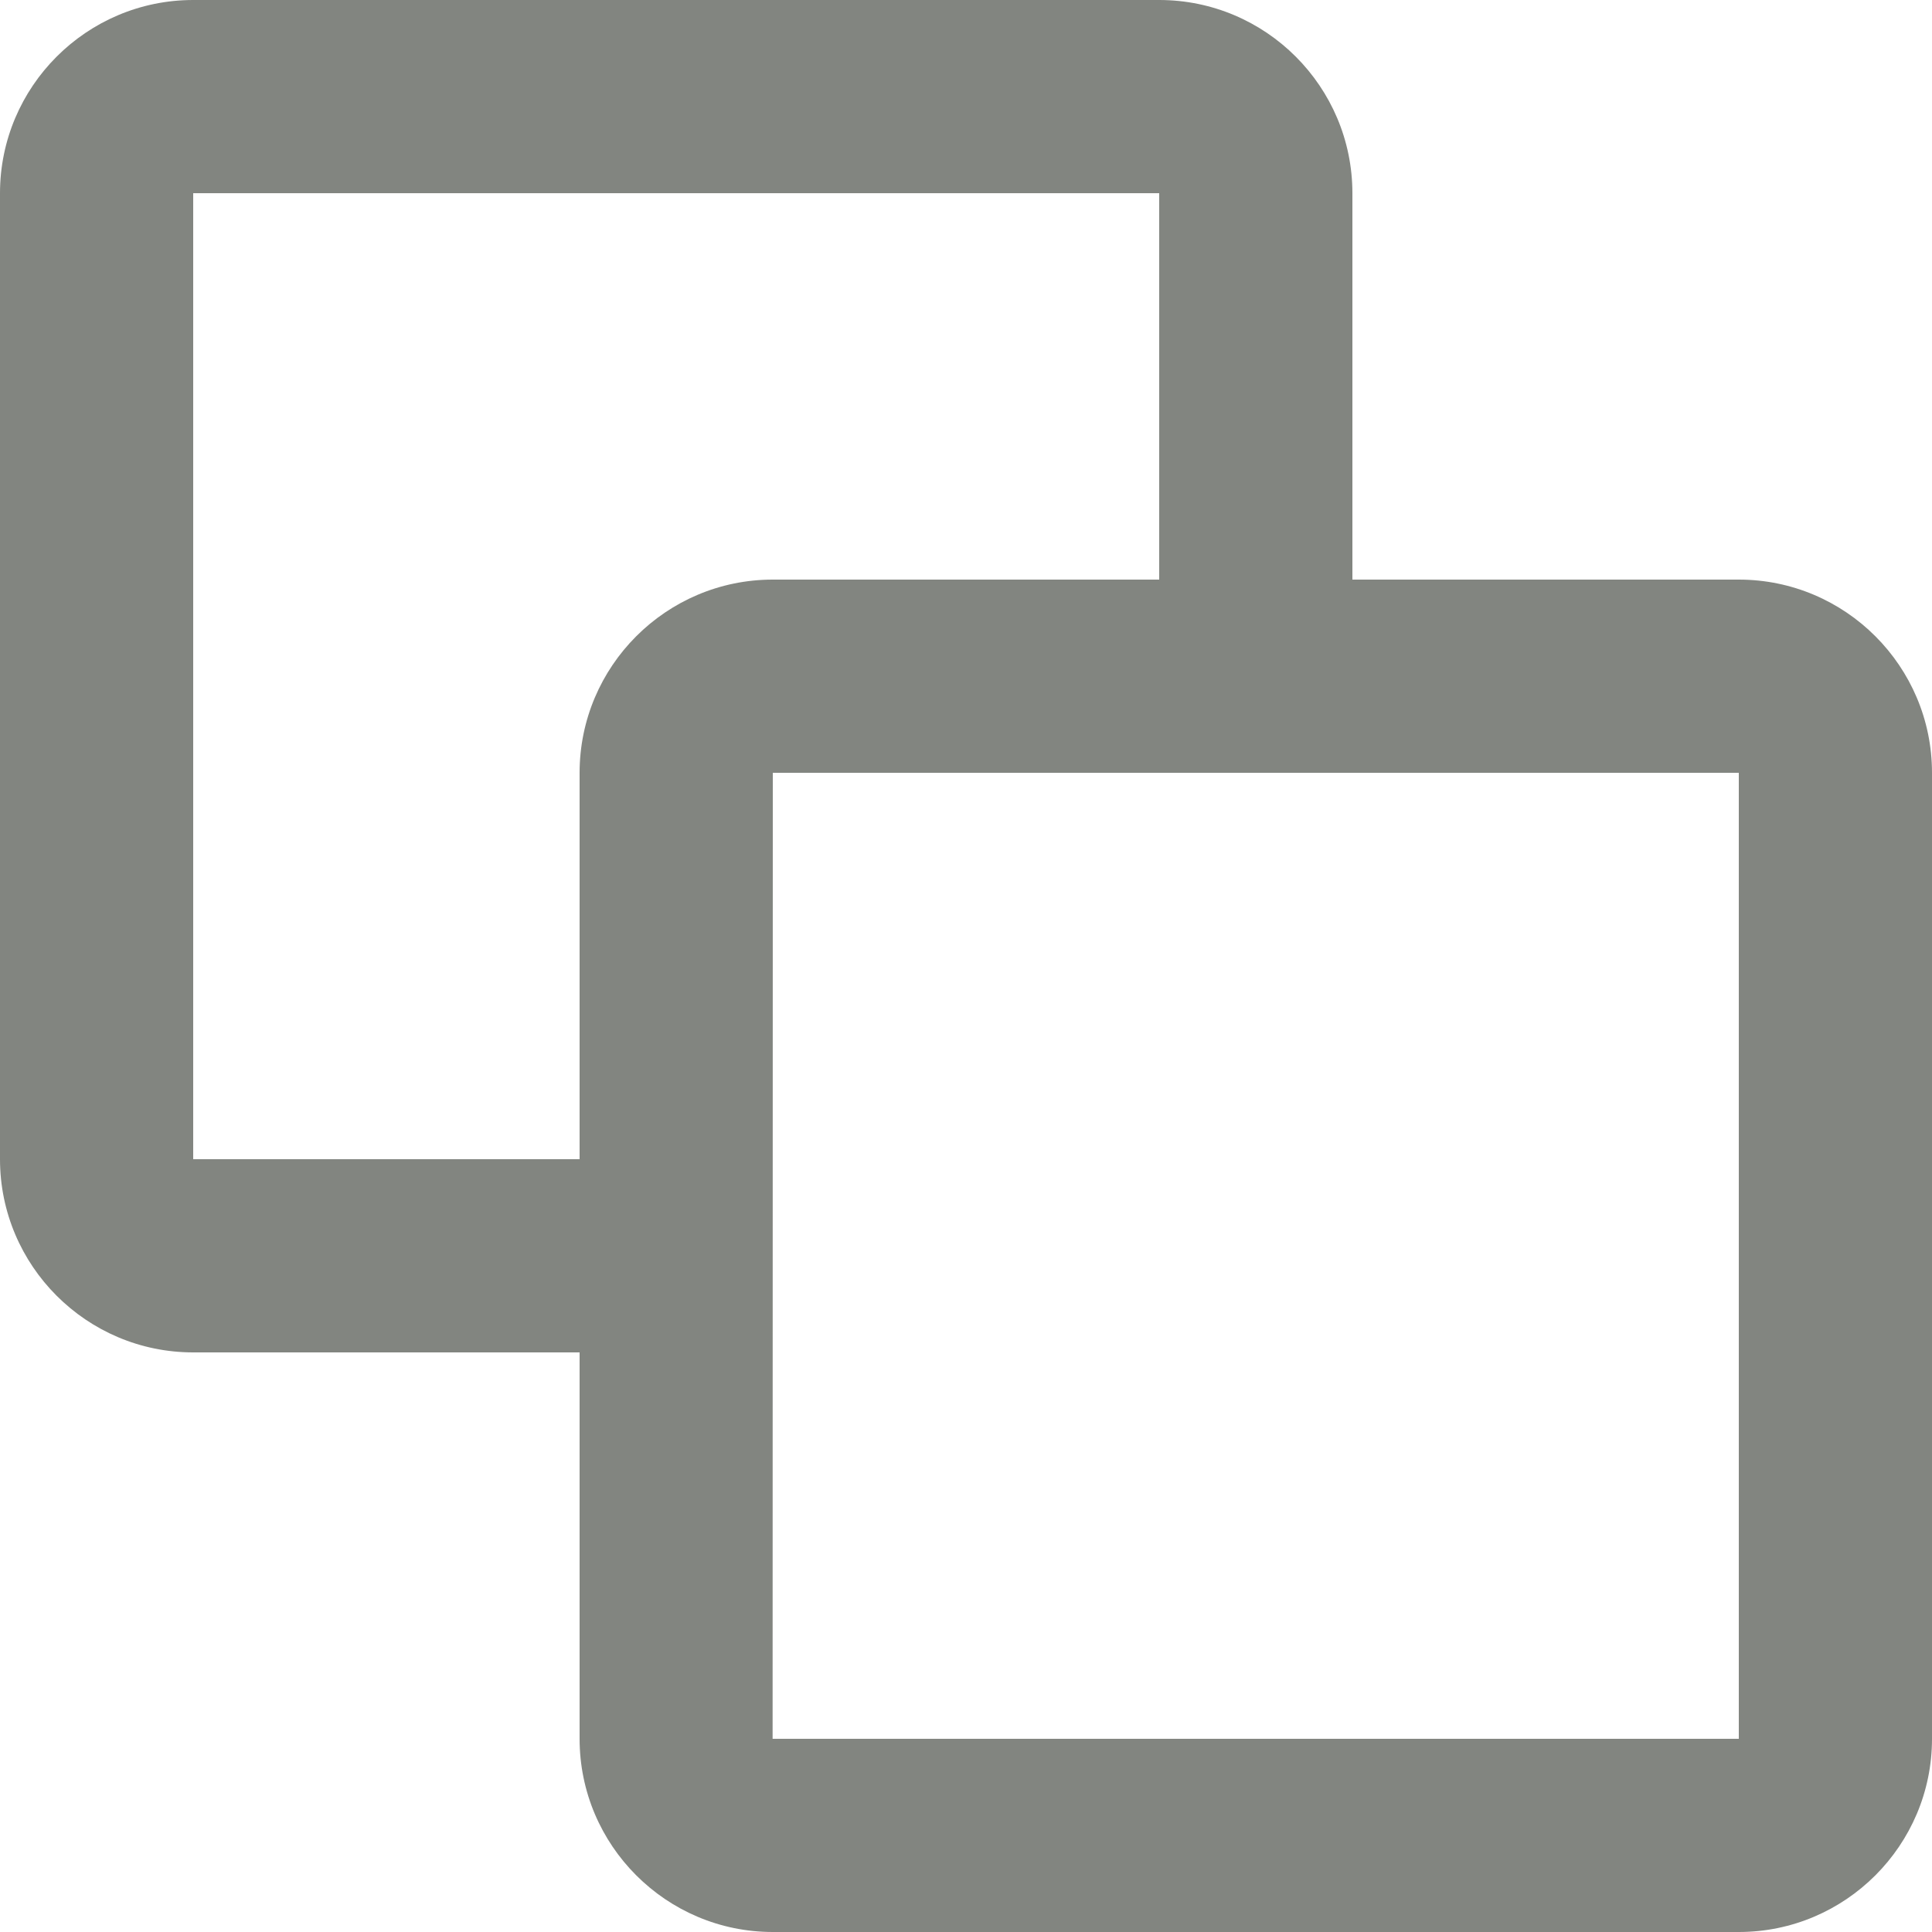 <svg width="20" height="20" viewBox="0 0 20 20" fill="none" xmlns="http://www.w3.org/2000/svg">
<path d="M2 0H12C13.103 0 14 0.897 14 2V6H18C19.103 6 20 6.897 20 8V18C20 19.103 19.103 20 18 20H8C6.897 20 6 19.103 6 18V14H2C0.897 14 -3.8147e-06 13.103 -3.8147e-06 12V2C-3.8147e-06 0.897 0.897 0 2 0ZM18 18V8H8L7.998 18H18ZM2 12H6V8C6 6.897 6.897 6 8 6H12V2H2V12Z" fill="#828580"/>
</svg>
